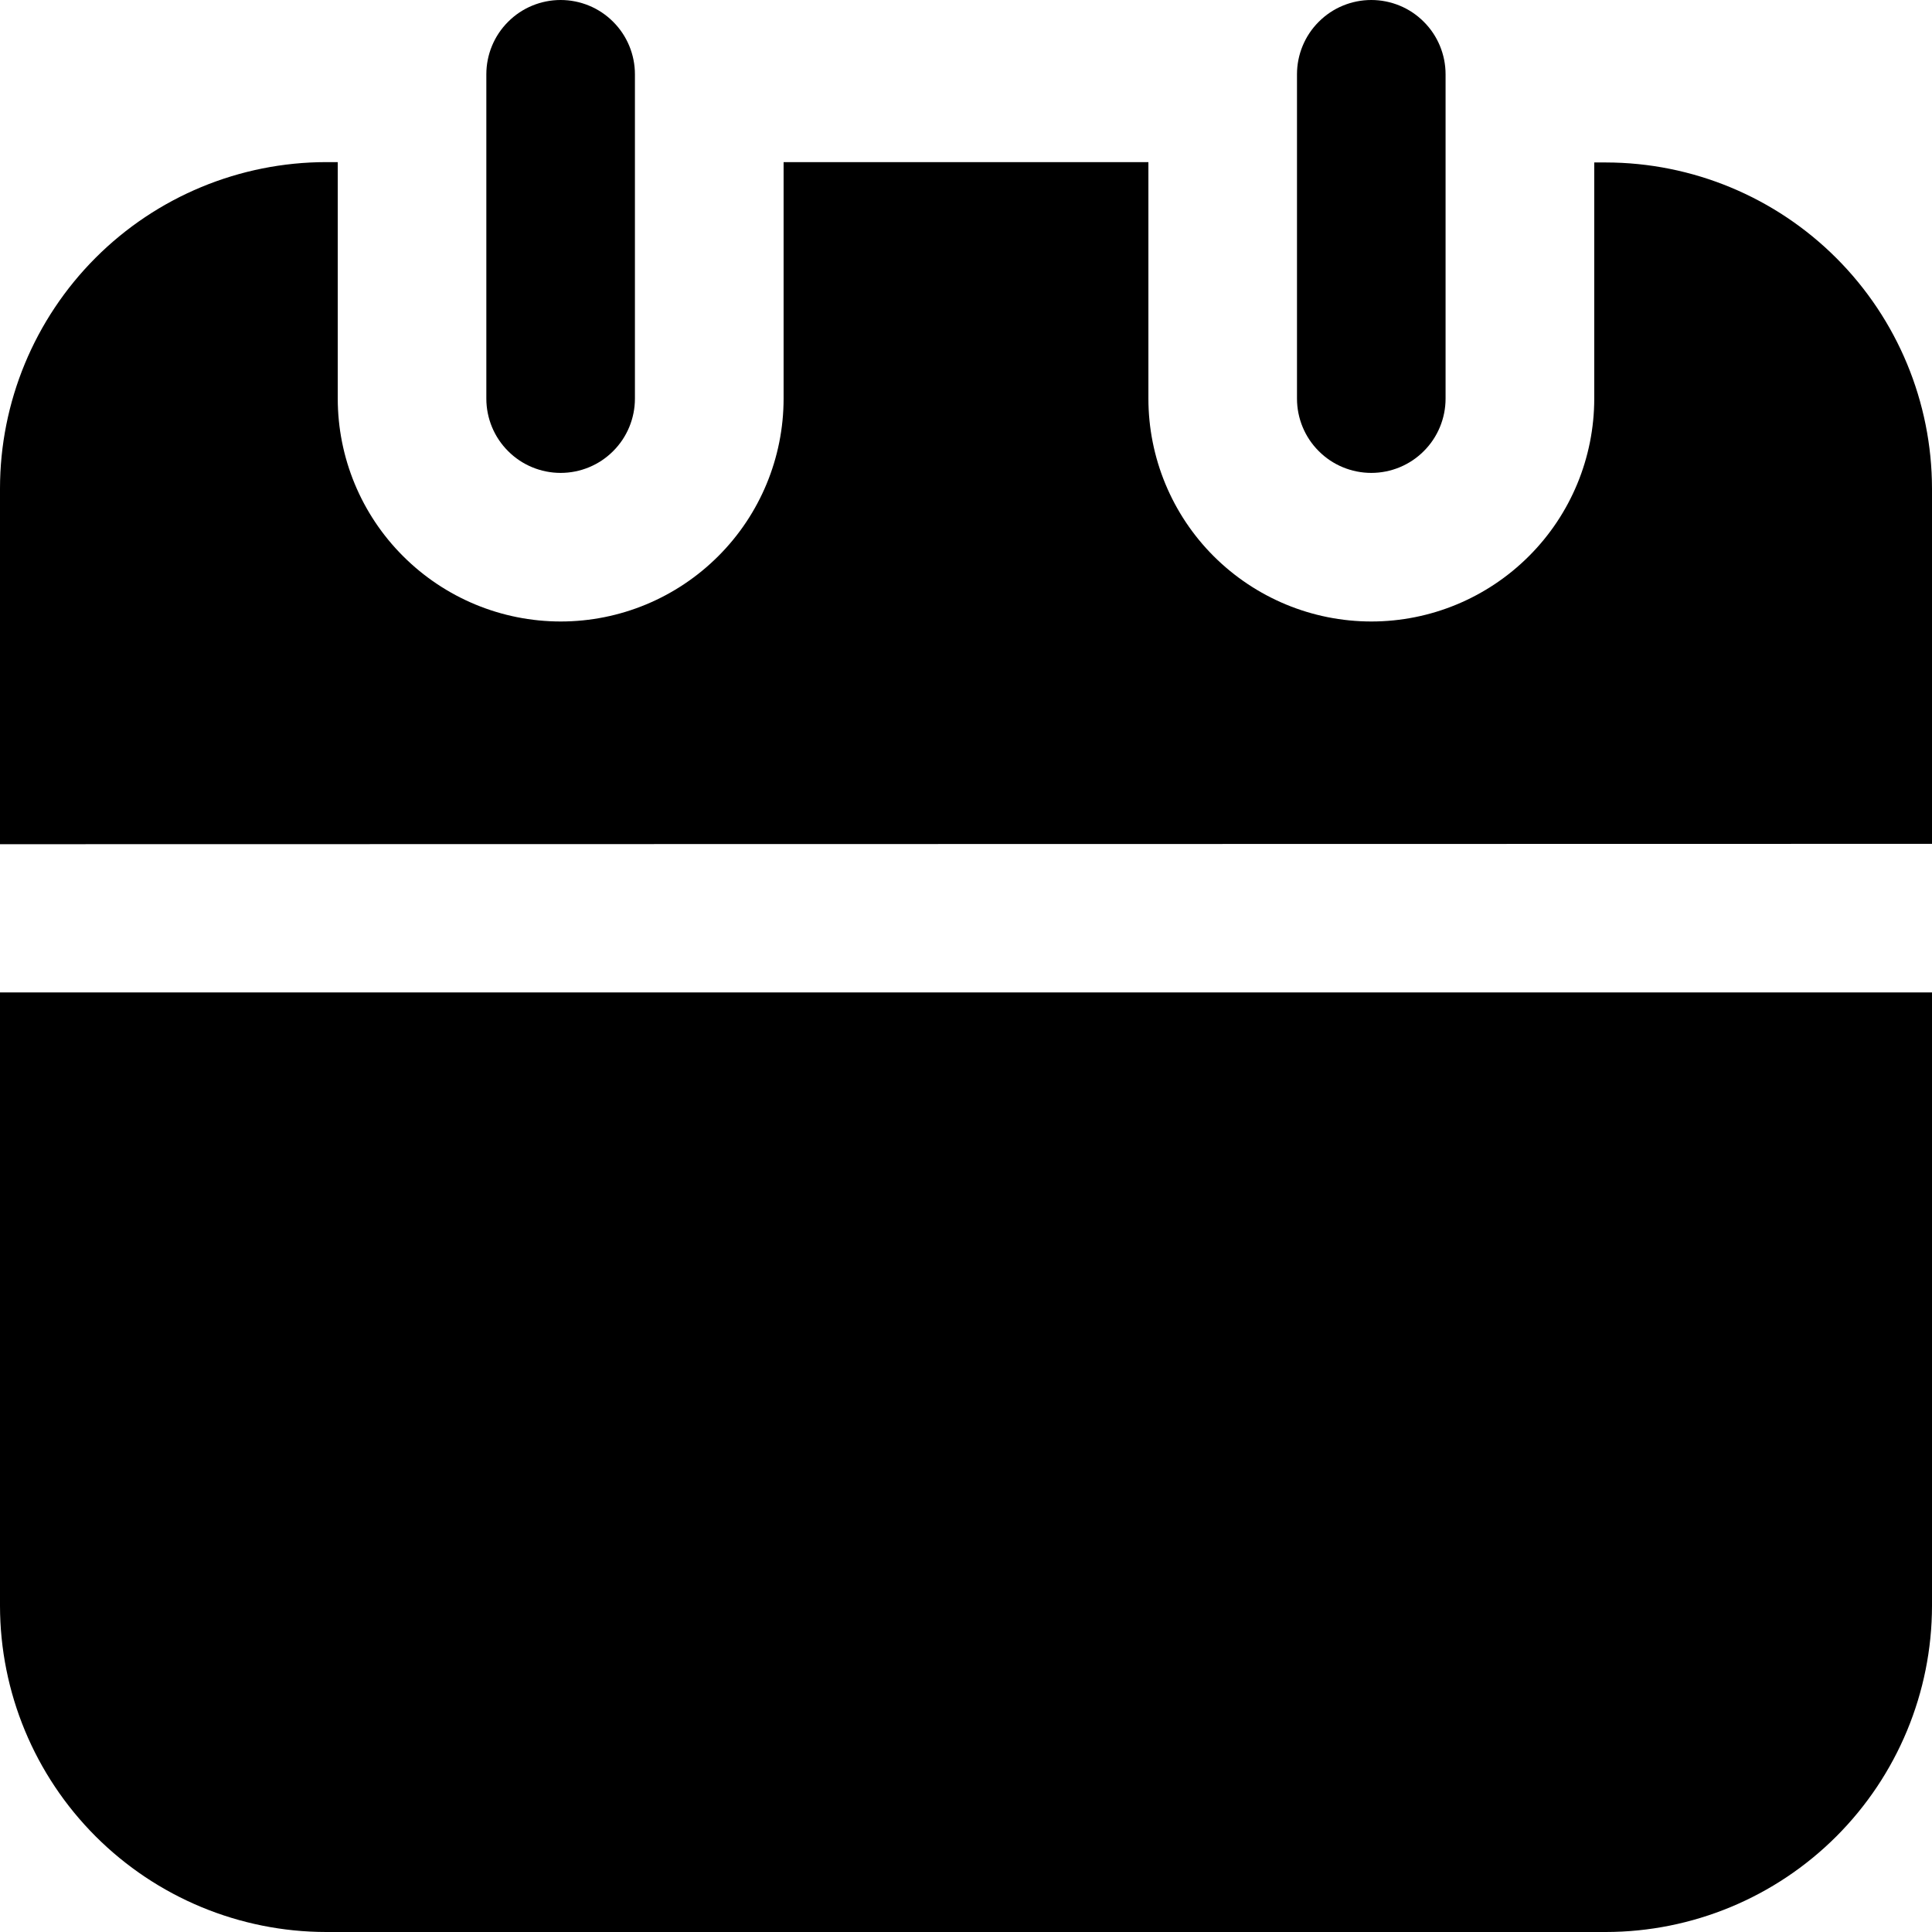 <svg  viewBox="0 0 22 22" fill="none" xmlns="http://www.w3.org/2000/svg">
<path d="M6.384 5.385C6.16 5.385 5.944 5.296 5.786 5.137C5.627 4.979 5.538 4.763 5.538 4.539V0.846C5.538 0.622 5.627 0.406 5.786 0.248C5.944 0.089 6.16 0 6.384 0C6.608 0 6.824 0.089 6.982 0.248C7.141 0.406 7.23 0.622 7.23 0.846V4.539C7.23 4.763 7.141 4.979 6.982 5.137C6.824 5.296 6.608 5.385 6.384 5.385Z" fill="current"/>
<path d="M15.615 5.385C15.391 5.385 15.175 5.296 15.017 5.137C14.858 4.979 14.769 4.763 14.769 4.539V0.846C14.769 0.622 14.858 0.406 15.017 0.248C15.175 0.089 15.391 0 15.615 0C15.839 0 16.055 0.089 16.213 0.248C16.372 0.406 16.461 0.622 16.461 0.846V4.539C16.461 4.763 16.372 4.979 16.213 5.137C16.055 5.296 15.839 5.385 15.615 5.385Z" fill="current"/>
<path d="M0 11.301V18.286C0.001 19.271 0.393 20.215 1.089 20.911C1.785 21.607 2.729 21.999 3.714 22H18.286C19.271 21.999 20.215 21.607 20.911 20.911C21.607 20.215 21.999 19.271 22 18.286V11.301H0Z" fill="current"/>
<path d="M22 9.609V5.564C21.999 4.579 21.607 3.635 20.911 2.939C20.215 2.243 19.271 1.851 18.286 1.85H18.154V4.538C18.154 5.211 17.887 5.857 17.41 6.333C16.934 6.809 16.289 7.077 15.616 7.077C14.942 7.077 14.297 6.809 13.82 6.333C13.344 5.857 13.077 5.211 13.077 4.538V1.846H8.923V4.538C8.923 5.211 8.656 5.857 8.179 6.333C7.703 6.809 7.058 7.077 6.385 7.077C5.711 7.077 5.066 6.809 4.59 6.333C4.113 5.857 3.846 5.211 3.846 4.538V1.846H3.714C2.729 1.847 1.784 2.239 1.088 2.936C0.391 3.634 -5.70264e-07 4.579 0 5.564V9.613L22 9.609Z" fill="current"/>
</svg>
